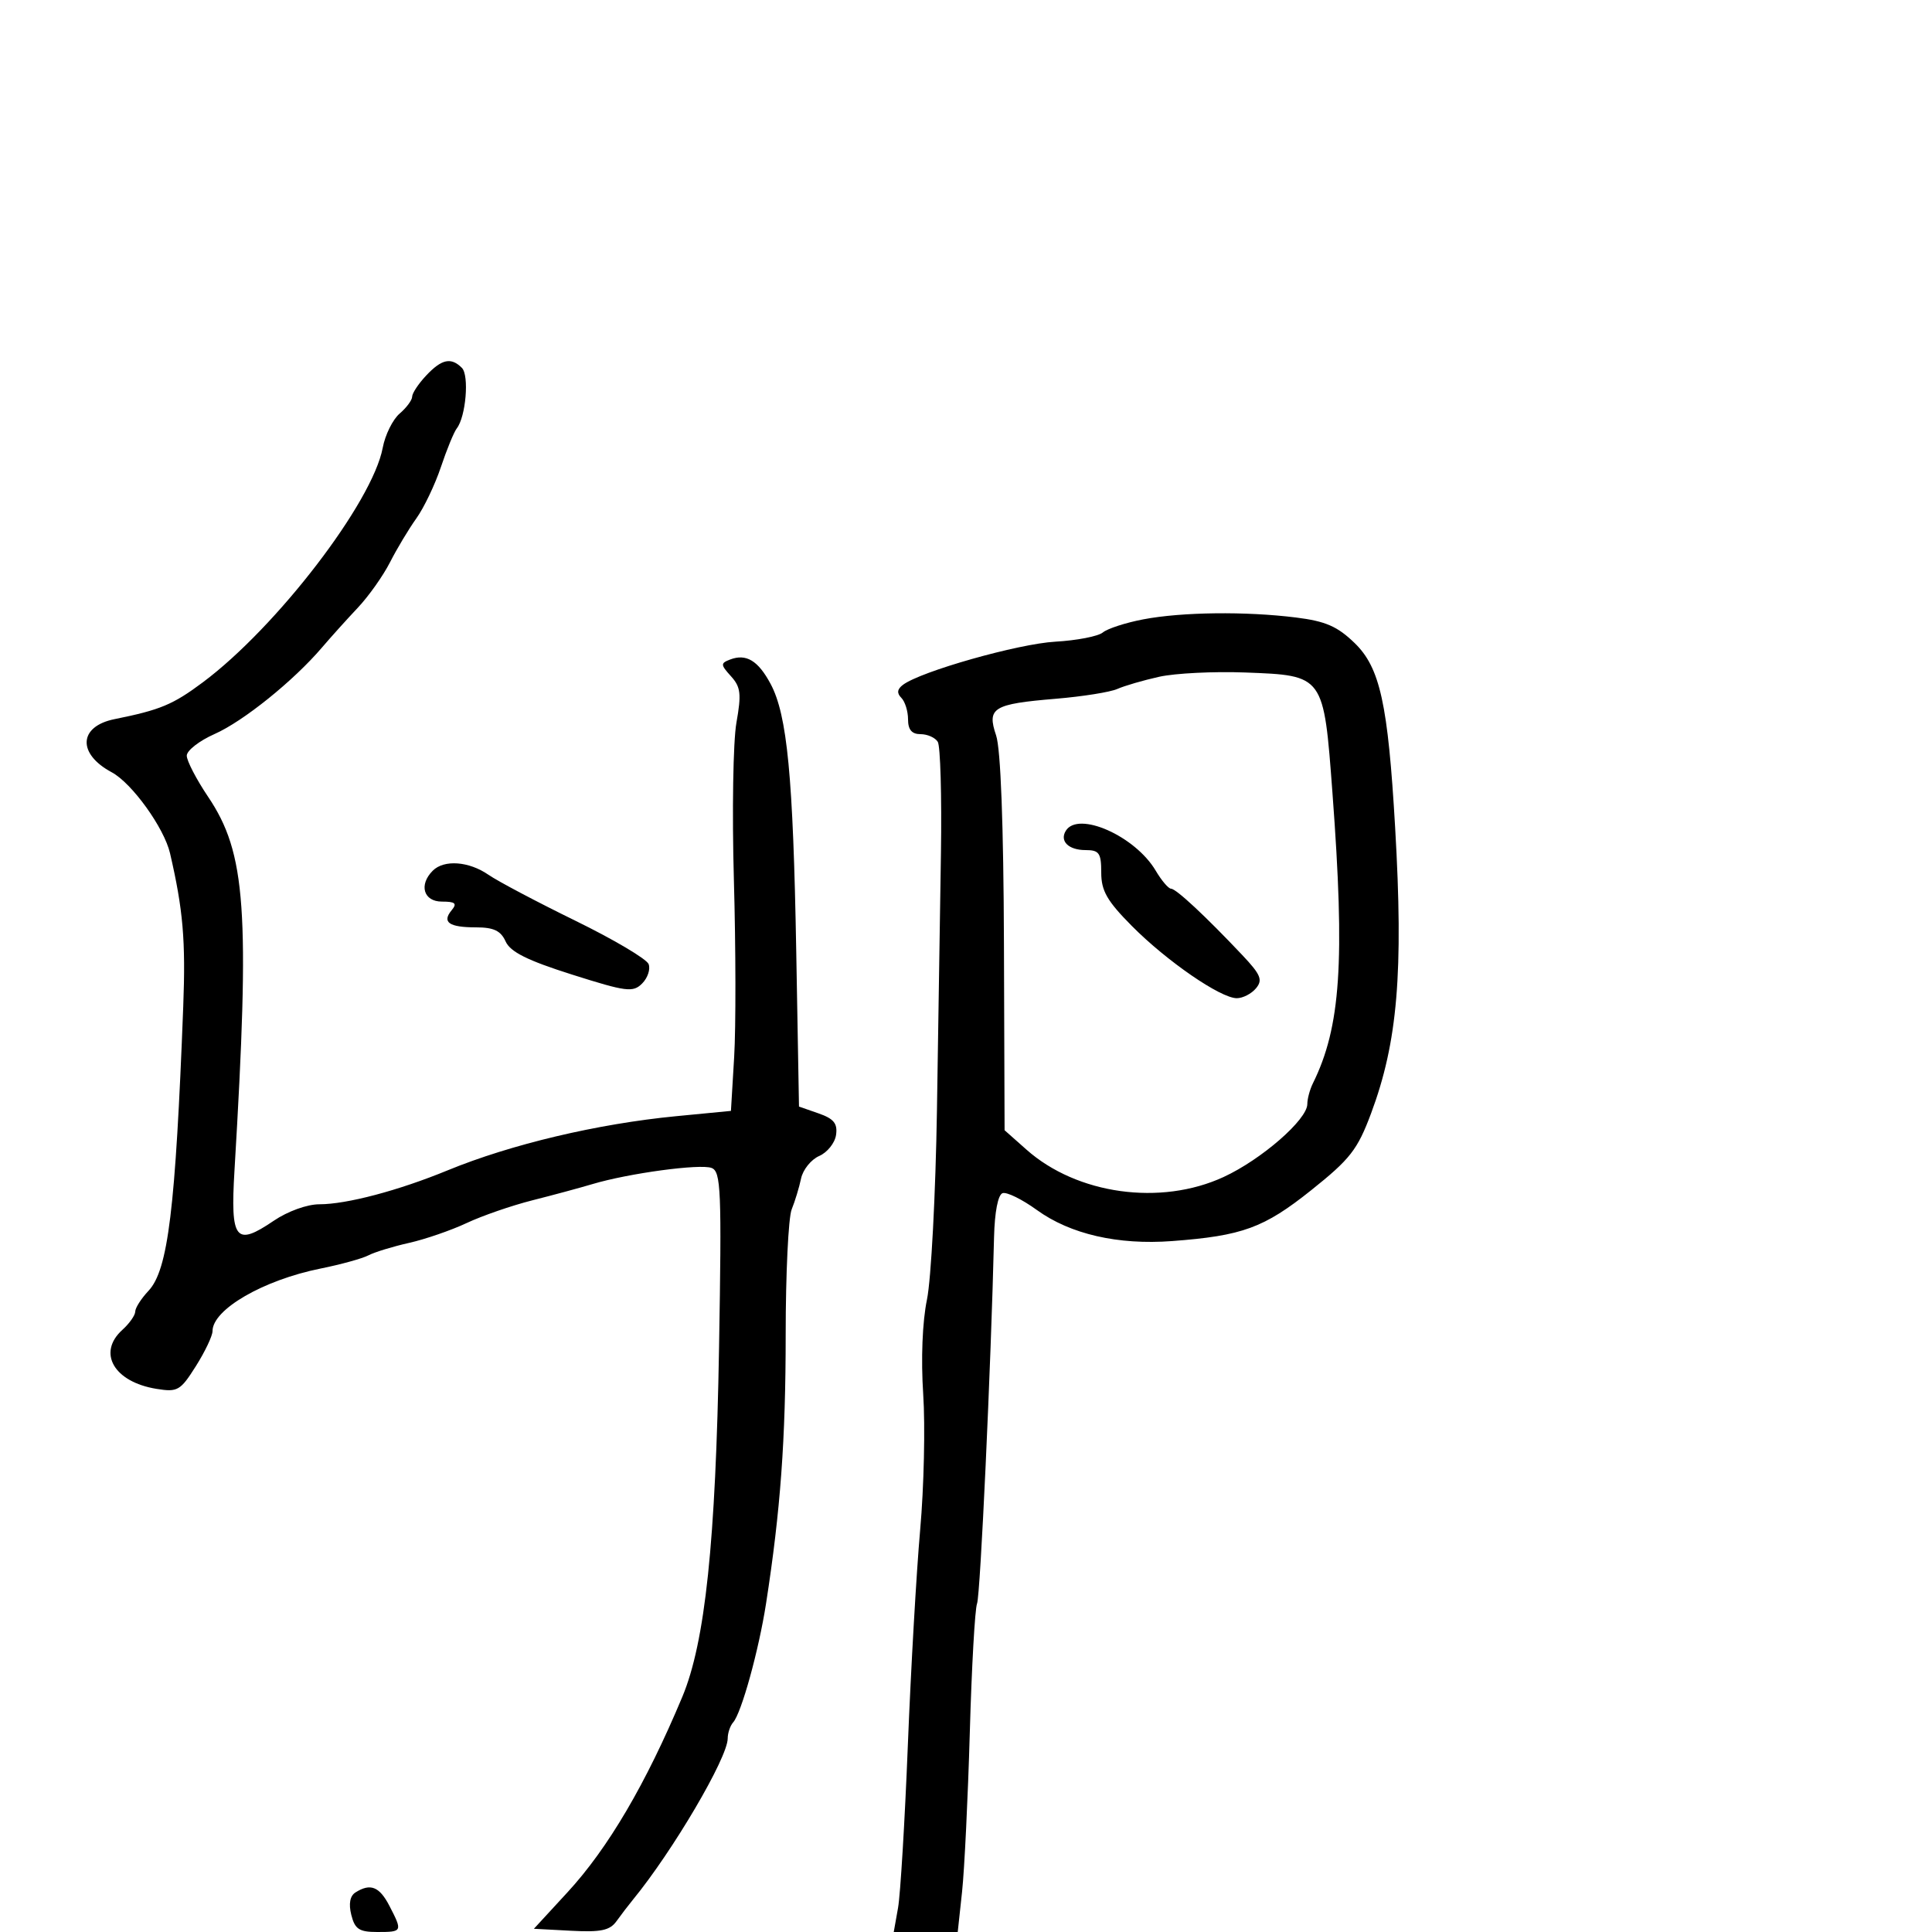 <svg xmlns="http://www.w3.org/2000/svg" width="300" height="300" viewBox="0 0 300 300" version="1.1">
  <defs/>
  <path d="M177.53,96.172 C183.522,95.029 193.426,94.91 201.249,95.887 C205.835,96.46 207.675,97.262 210.348,99.852 C214.294,103.677 215.524,109.283 216.637,128.5 C217.941,151.011 217.028,161.83 212.892,172.904 C210.793,178.524 209.655,179.983 203.601,184.816 C196.259,190.676 192.926,191.895 182,192.713 C173.584,193.343 166.187,191.642 161.001,187.886 C158.72,186.234 156.327,185.058 155.682,185.273 C154.971,185.51 154.45,188.188 154.356,192.082 C153.876,212.18 152.227,247.716 151.716,249 C151.387,249.825 150.881,258.825 150.591,269 C150.3,279.175 149.759,290.313 149.389,293.75 L148.715,300 L138.781,300 L139.448,296.25 C139.815,294.188 140.499,282.825 140.97,271 C141.44,259.175 142.303,244.1 142.887,237.5 C143.472,230.9 143.682,221.443 143.355,216.485 C142.995,211.03 143.225,205.233 143.937,201.805 C144.583,198.689 145.282,185.421 145.49,172.32 C145.697,159.219 145.976,141.273 146.11,132.44 C146.244,123.607 146.022,115.844 145.617,115.19 C145.213,114.535 144.009,114 142.941,114 C141.582,114 141,113.31 141,111.7 C141,110.435 140.531,108.931 139.958,108.358 C139.234,107.634 139.311,107.017 140.208,106.342 C142.986,104.249 158.106,99.966 163.865,99.64 C167.205,99.451 170.529,98.806 171.249,98.208 C171.97,97.61 174.797,96.693 177.53,96.172 Z M66.174,58.314 C68.581,55.753 70.038,55.438 71.718,57.118 C72.884,58.284 72.344,64.701 70.926,66.525 C70.488,67.088 69.379,69.788 68.462,72.525 C67.545,75.261 65.828,78.85 64.647,80.5 C63.466,82.15 61.626,85.216 60.559,87.313 C59.491,89.41 57.241,92.586 55.559,94.37 C53.876,96.155 51.369,98.939 49.988,100.557 C45.57,105.731 37.78,112.004 33.324,113.975 C30.946,115.027 29,116.543 29,117.343 C29,118.144 30.487,121.008 32.303,123.708 C38.208,132.482 38.829,141.257 36.41,181.754 C35.764,192.582 36.557,193.597 42.51,189.557 C44.676,188.088 47.688,187 49.591,187 C53.829,187 61.863,184.875 69.5,181.734 C79.33,177.691 92.793,174.5 105,173.321 L113.5,172.5 L114,164.142 C114.275,159.546 114.256,147.171 113.958,136.642 C113.66,126.114 113.836,115.131 114.349,112.235 C115.144,107.747 115.02,106.679 113.505,105.006 C111.883,103.214 111.871,102.987 113.364,102.414 C115.864,101.454 117.721,102.571 119.66,106.199 C122.242,111.028 123.158,120.575 123.639,147.664 L124.067,171.828 L127.107,172.887 C129.47,173.711 130.074,174.453 129.823,176.223 C129.645,177.476 128.469,178.95 127.208,179.5 C125.948,180.05 124.679,181.625 124.389,183 C124.099,184.375 123.443,186.534 122.931,187.797 C122.419,189.06 122,197.805 122,207.229 C122,223.543 121.196,234.555 118.951,249 C117.82,256.277 115.127,266.003 113.843,267.45 C113.379,267.972 112.999,269.097 112.998,269.95 C112.994,272.944 104.462,287.454 98.269,295 C97.592,295.825 96.454,297.313 95.741,298.307 C94.696,299.762 93.322,300.053 88.673,299.807 L82.902,299.5 L88.112,293.844 C94.417,287.001 100.296,276.996 105.943,263.5 C109.5,254.997 111.14,239.416 111.654,209.241 C112.071,184.742 111.953,181.919 110.494,181.359 C108.726,180.681 97.608,182.187 92,183.864 C90.075,184.44 85.875,185.574 82.666,186.385 C79.458,187.195 74.862,188.785 72.454,189.917 C70.046,191.048 66.02,192.435 63.506,192.999 C60.993,193.562 58.163,194.429 57.218,194.925 C56.273,195.422 52.921,196.347 49.768,196.982 C40.878,198.771 33,203.334 33,206.694 C33,207.434 31.836,209.883 30.414,212.137 C28.006,215.95 27.583,216.194 24.29,215.66 C17.689,214.589 15.071,210.055 19,206.5 C20.1,205.505 21,204.226 21,203.659 C21,203.093 21.926,201.643 23.058,200.438 C26.102,197.198 27.252,187.788 28.454,156.262 C28.844,146.041 28.431,141.245 26.404,132.5 C25.488,128.546 20.486,121.598 17.344,119.917 C11.978,117.045 12.204,112.795 17.782,111.669 C24.895,110.235 26.849,109.42 31.5,105.948 C42.972,97.385 57.839,78 59.428,69.535 C59.804,67.527 60.987,65.135 62.056,64.22 C63.125,63.304 64,62.122 64,61.592 C64,61.062 64.978,59.587 66.174,58.314 Z M180,105.088 C177.525,105.638 174.6,106.49 173.5,106.981 C172.4,107.471 168.103,108.156 163.952,108.503 C154.183,109.318 153.226,109.906 154.676,114.195 C155.388,116.3 155.829,128.034 155.892,146.5 L155.991,175.5 L159.389,178.514 C167.24,185.477 180.223,187.28 190,182.764 C195.884,180.046 203,173.847 203,171.438 C203,170.632 203.387,169.191 203.859,168.236 C208.186,159.49 208.868,149.402 206.905,123.146 C205.533,104.776 205.615,104.89 193.353,104.424 C188.484,104.239 182.475,104.538 180,105.088 Z M67.2,135.2 C68.95,133.45 72.803,133.732 75.846,135.834 C77.306,136.842 83.374,140.05 89.331,142.963 C95.288,145.876 100.412,148.911 100.718,149.707 C101.023,150.504 100.57,151.859 99.709,152.719 C98.29,154.138 97.279,154.01 88.822,151.331 C81.883,149.132 79.248,147.818 78.513,146.189 C77.763,144.526 76.662,144 73.93,144 C69.719,144 68.584,143.206 70.131,141.342 C71.015,140.277 70.703,140 68.622,140 C65.767,140 64.997,137.403 67.2,135.2 Z M165.5,129 C167.426,125.884 176.281,129.82 179.462,135.204 C180.37,136.742 181.444,138 181.848,138 C182.625,138 187.23,142.293 192.906,148.308 C195.773,151.346 196.11,152.162 195.034,153.459 C194.331,154.307 192.987,155 192.049,155 C189.529,155 181.175,149.248 175.75,143.779 C171.903,139.9 171,138.326 171,135.495 C171,132.456 170.681,132 168.559,132 C165.925,132 164.506,130.608 165.5,129 Z M55.192,293.86 C57.518,292.385 58.917,292.939 60.474,295.95 C62.528,299.923 62.493,300 58.608,300 C55.772,300 55.108,299.565 54.55,297.345 C54.117,295.619 54.342,294.399 55.192,293.86 Z"/>
</svg>

